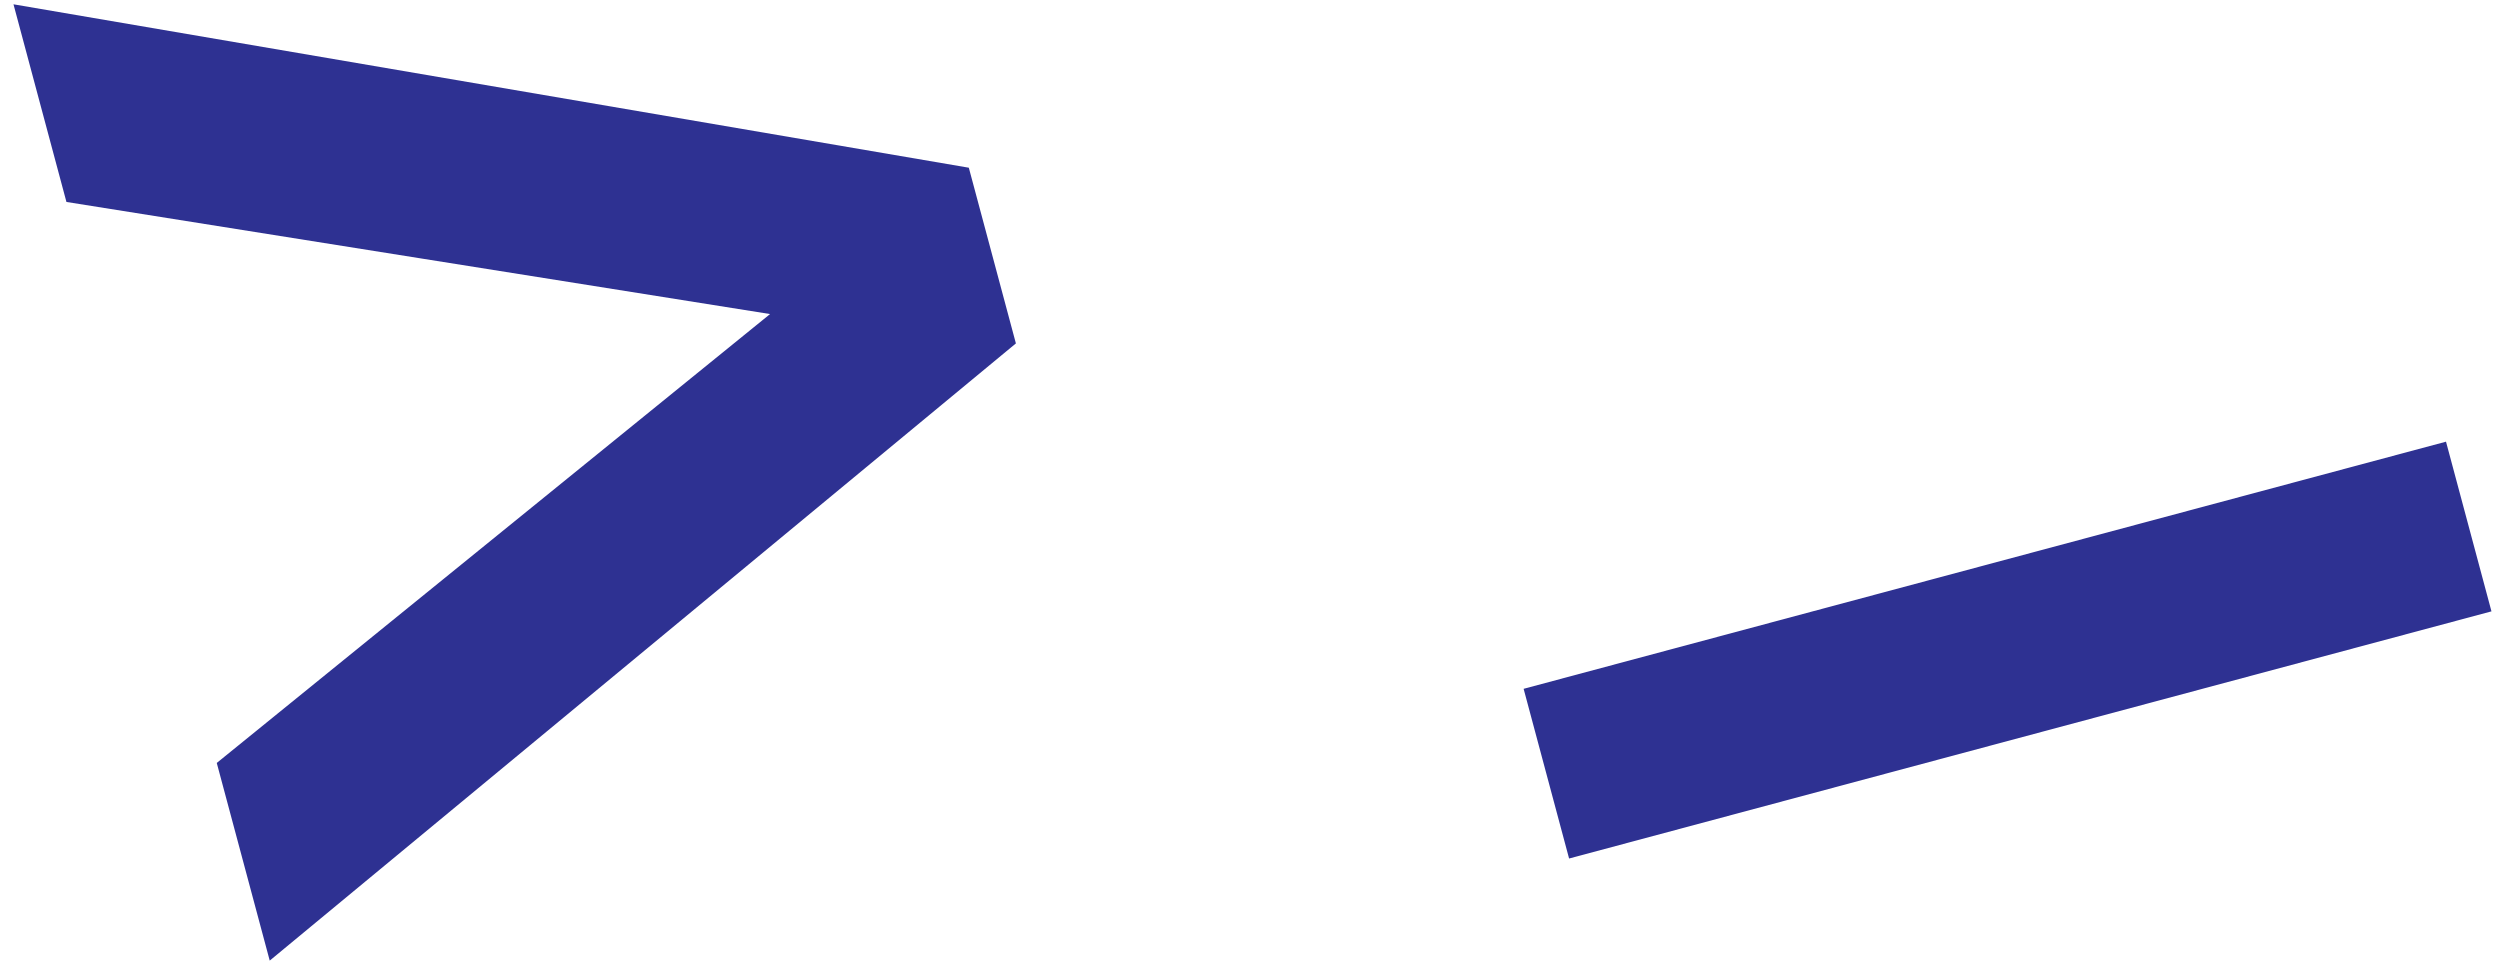 <svg width="165" height="64" viewBox="0 0 165 64" fill="none" xmlns="http://www.w3.org/2000/svg">
<path d="M17.802 63.4L14.306 50.355L55.373 17.037L56.609 21.649L4.385 13.329L0.89 0.284L63.942 11.069L67.049 22.665L17.802 63.4Z" fill="#2E3192"/>
<path d="M103.56 56.662L100.559 45.462L161.436 29.15L164.437 40.35L103.56 56.662Z" fill="#2E3192"/>
</svg>
